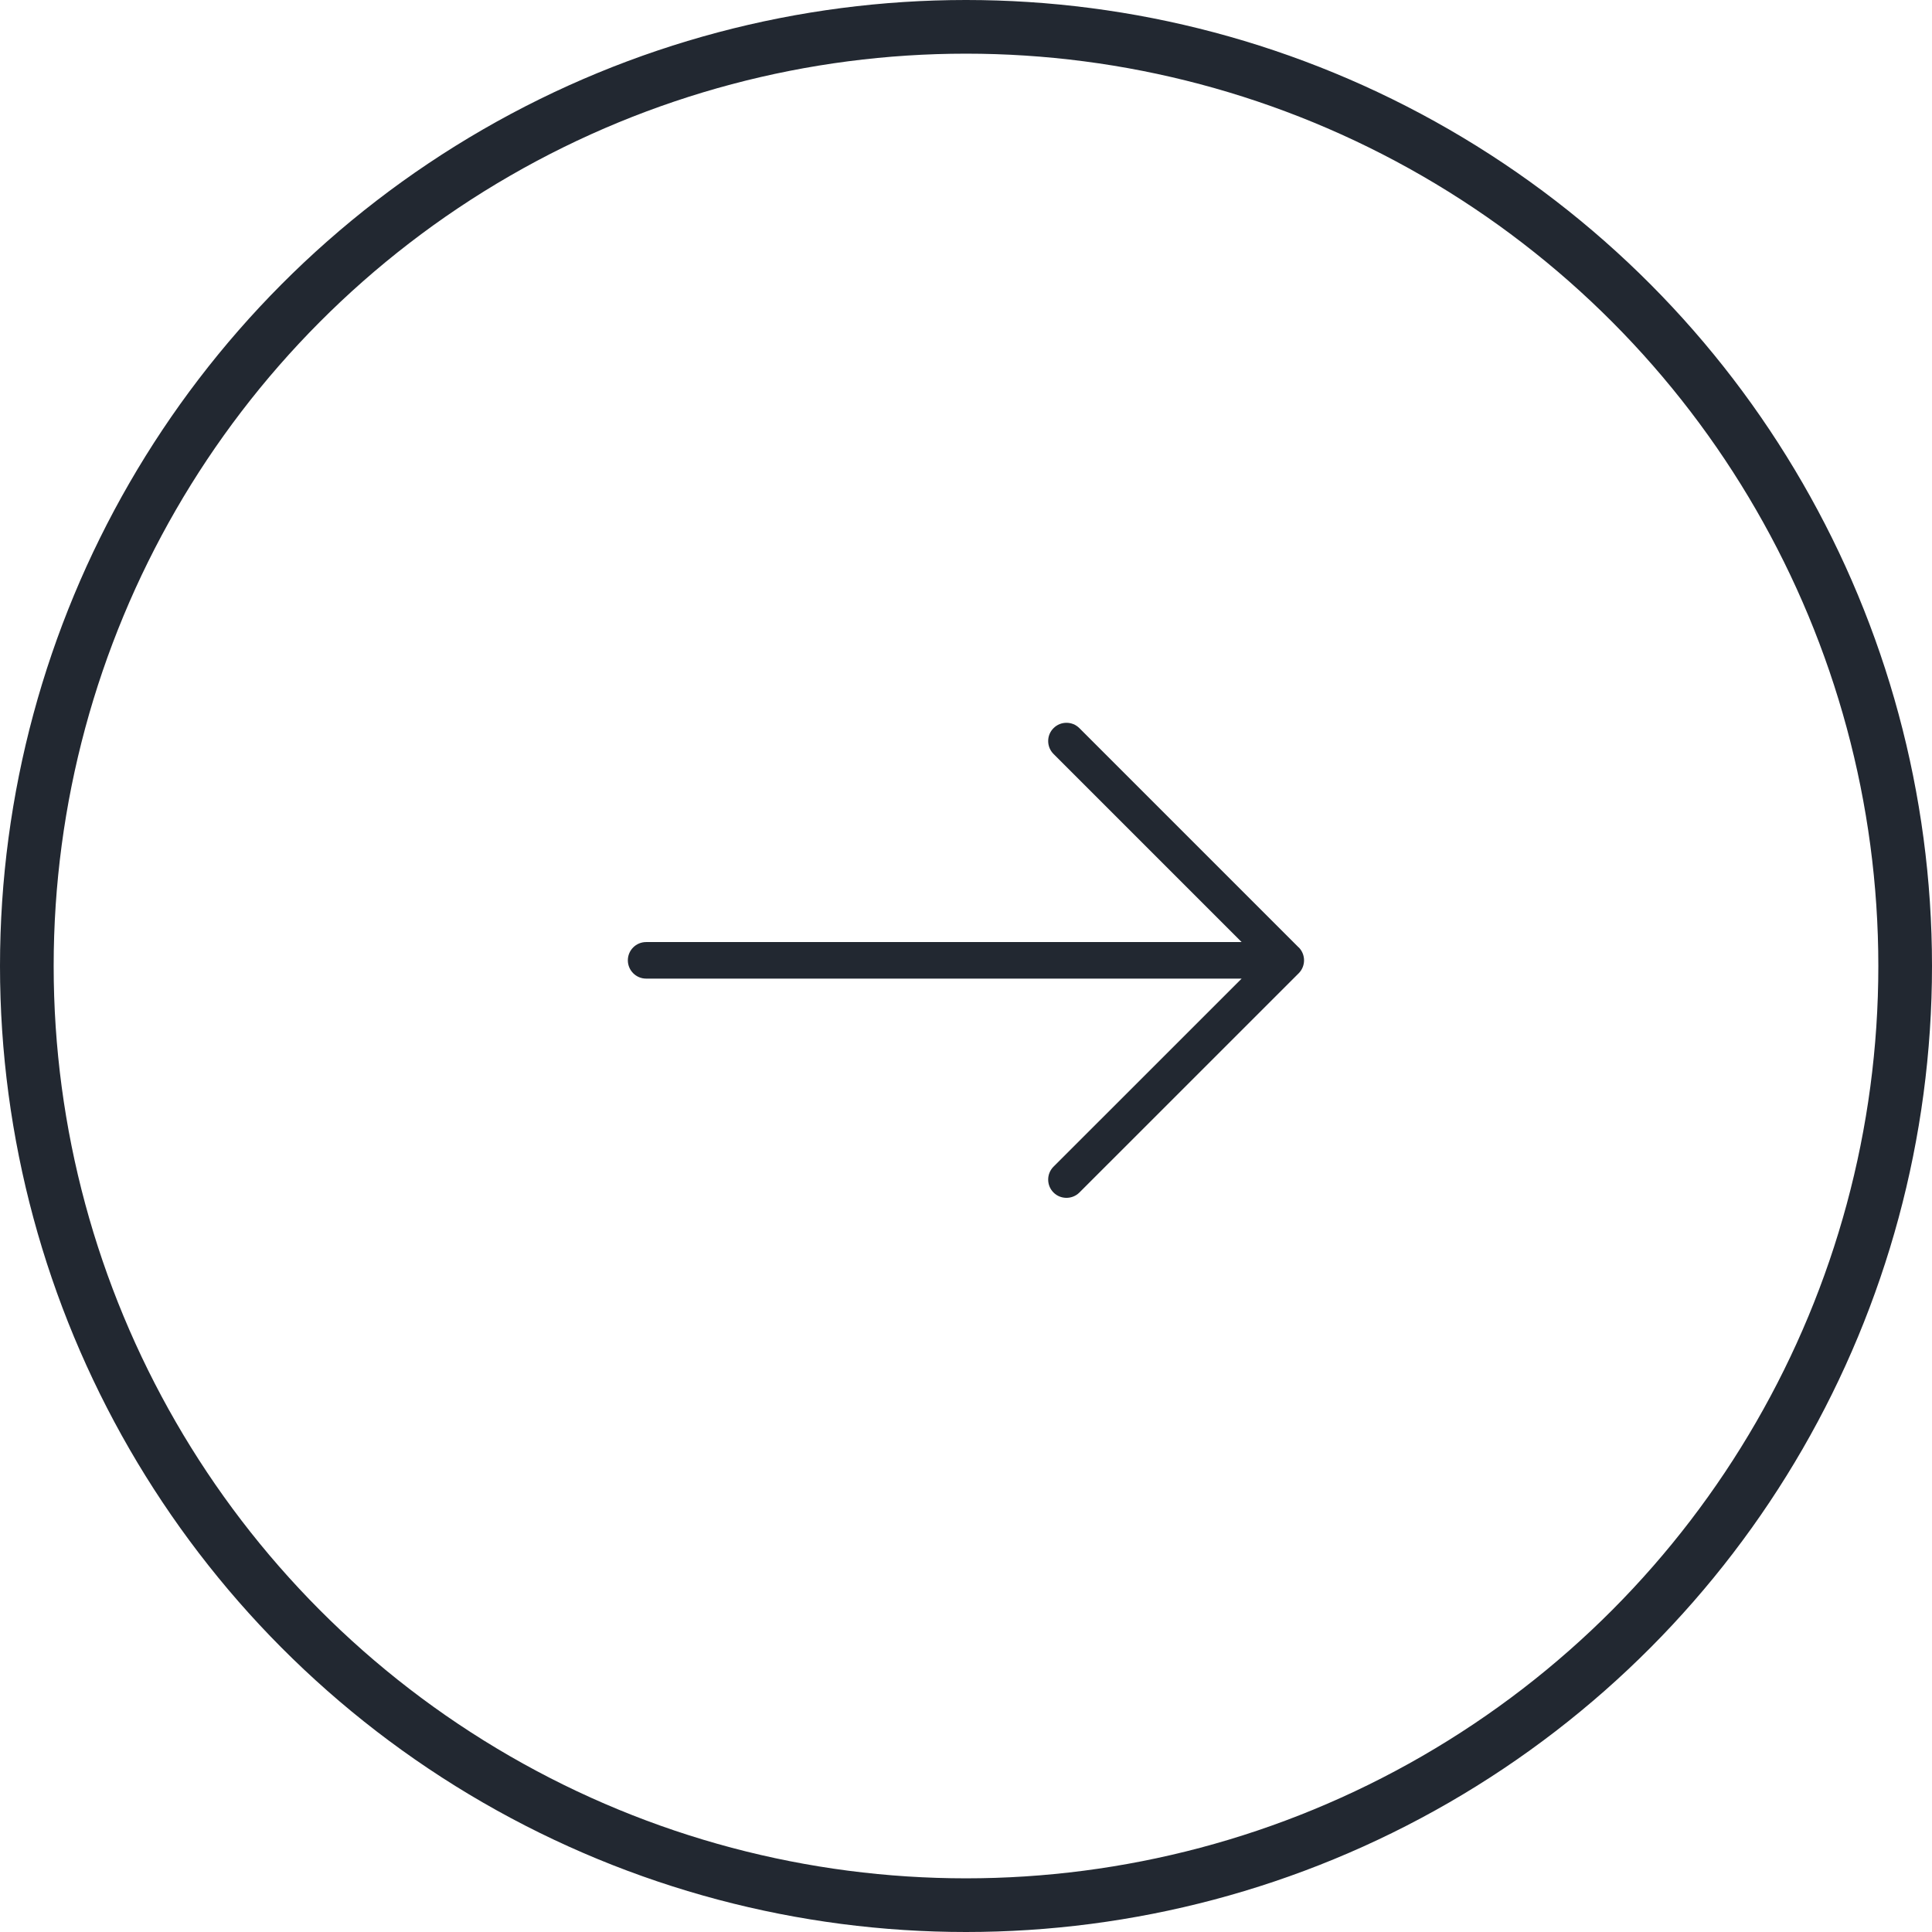 <svg width="36" height="36" viewBox="0 0 36 36" fill="none" xmlns="http://www.w3.org/2000/svg">
<circle cx="18" cy="18" r="17.5" stroke="#222831"/>
<path d="M24.199 17.654L20.113 13.568C19.98 13.435 19.764 13.435 19.631 13.568C19.498 13.7 19.498 13.916 19.631 14.049L23.136 17.554L12.04 17.554C11.852 17.554 11.699 17.706 11.699 17.894C11.699 18.082 11.852 18.235 12.04 18.235L23.136 18.235L19.631 21.739C19.498 21.872 19.498 22.088 19.631 22.221C19.698 22.288 19.785 22.32 19.872 22.32C19.959 22.32 20.047 22.287 20.113 22.221L24.2 18.135C24.332 18.002 24.332 17.786 24.2 17.653L24.199 17.654Z" fill="#222831"/>
</svg>
